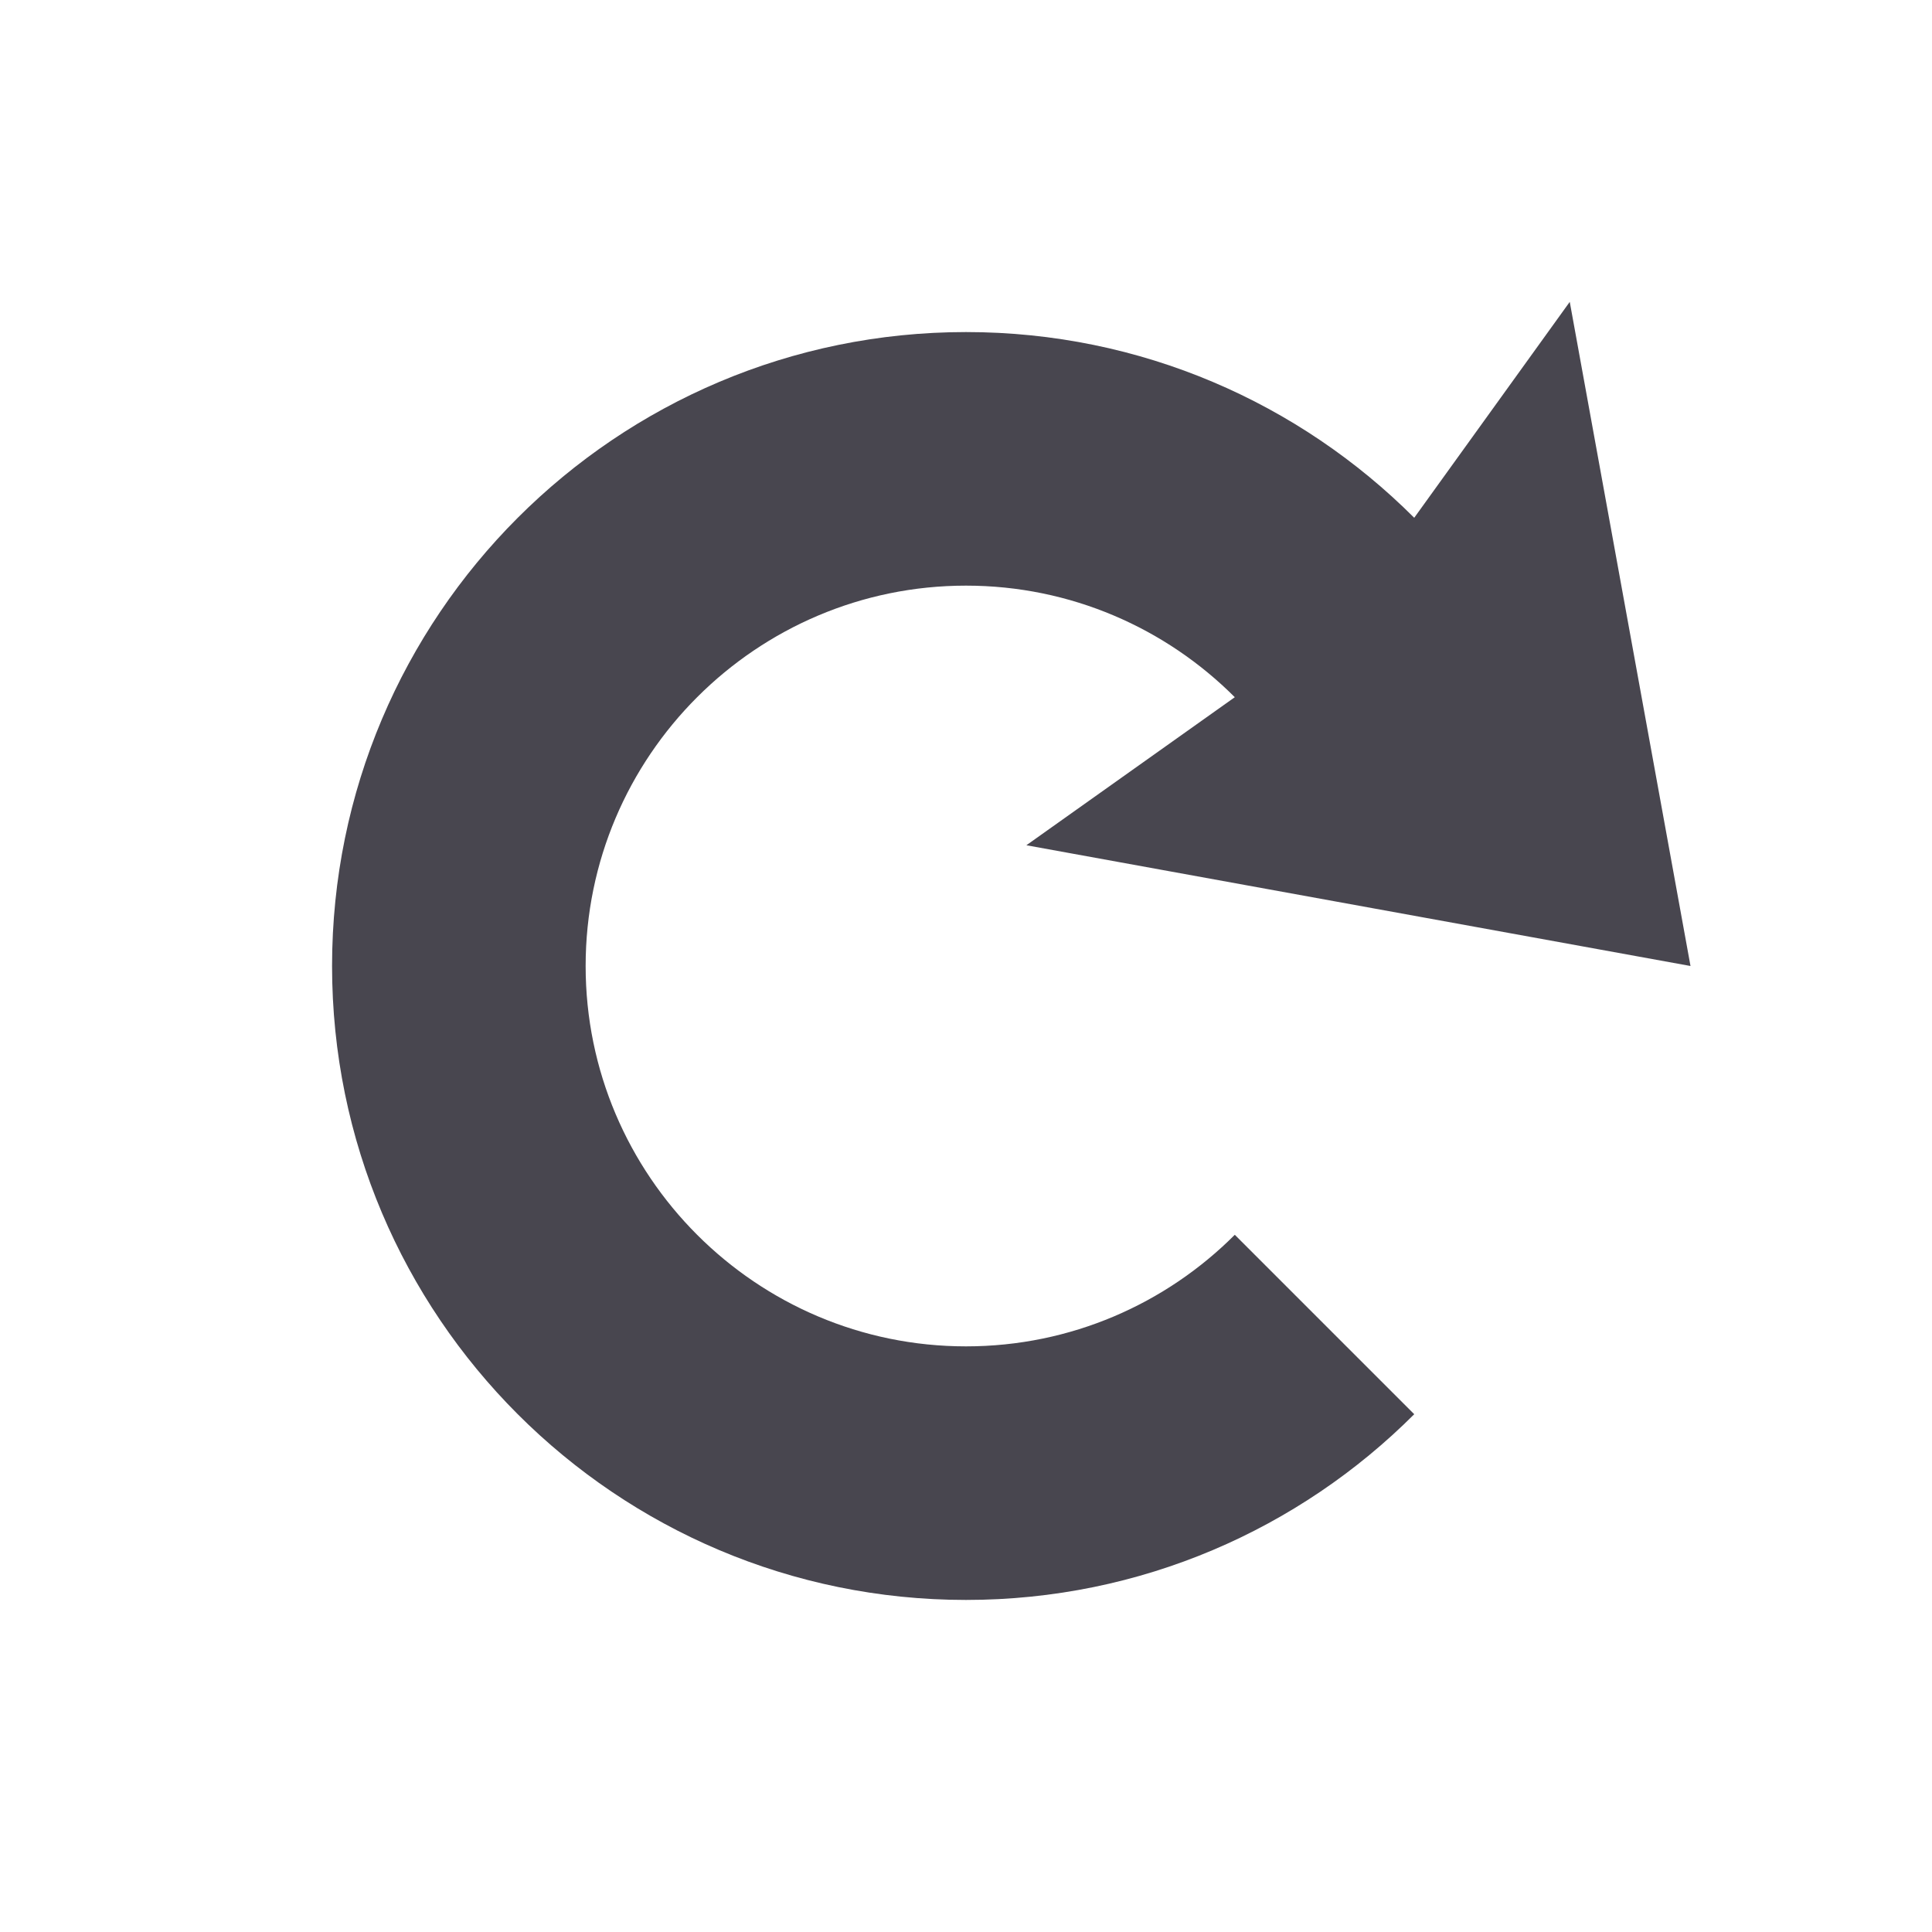 <?xml version="1.0" encoding="UTF-8" standalone="no"?>
<svg width="16px" height="16px" viewBox="0 0 16 16" version="1.1" xmlns="http://www.w3.org/2000/svg" xmlns:xlink="http://www.w3.org/1999/xlink">
    <!-- Generator: Sketch 42 (36781) - http://www.bohemiancoding.com/sketch -->
    <title>Refresh</title>
    <desc>Created with Sketch.</desc>
    <defs>
        <path d="M14,8 L13,2.5 L11.712,4.288 C10.762,3.338 9.45,2.75 8,2.75 C5.101,2.75 2.75,5.101 2.75,8 C2.75,10.899 5.101,13.25 8,13.25 C9.45,13.25 10.762,12.662 11.712,11.712 L10.226,10.226 C9.656,10.797 8.868,11.15 8,11.15 C6.263,11.15 4.85,9.737 4.85,8 C4.85,6.263 6.263,4.85 8,4.85 C8.868,4.85 9.656,5.203 10.226,5.774 L8.5,7 L14,8 Z" id="path-1"></path>
    </defs>
    <g id="Final---SVGs-for-Harry" stroke="none" stroke-width="1" fill="none" fill-rule="evenodd">
        <g id="Refresh">
            <mask id="mask-2" fill="white">
                <use xlink:href="#path-1"></use>
            </mask>
            <use fill="#48464F" xlink:href="#path-1"></use>
        </g>
    </g>
</svg>